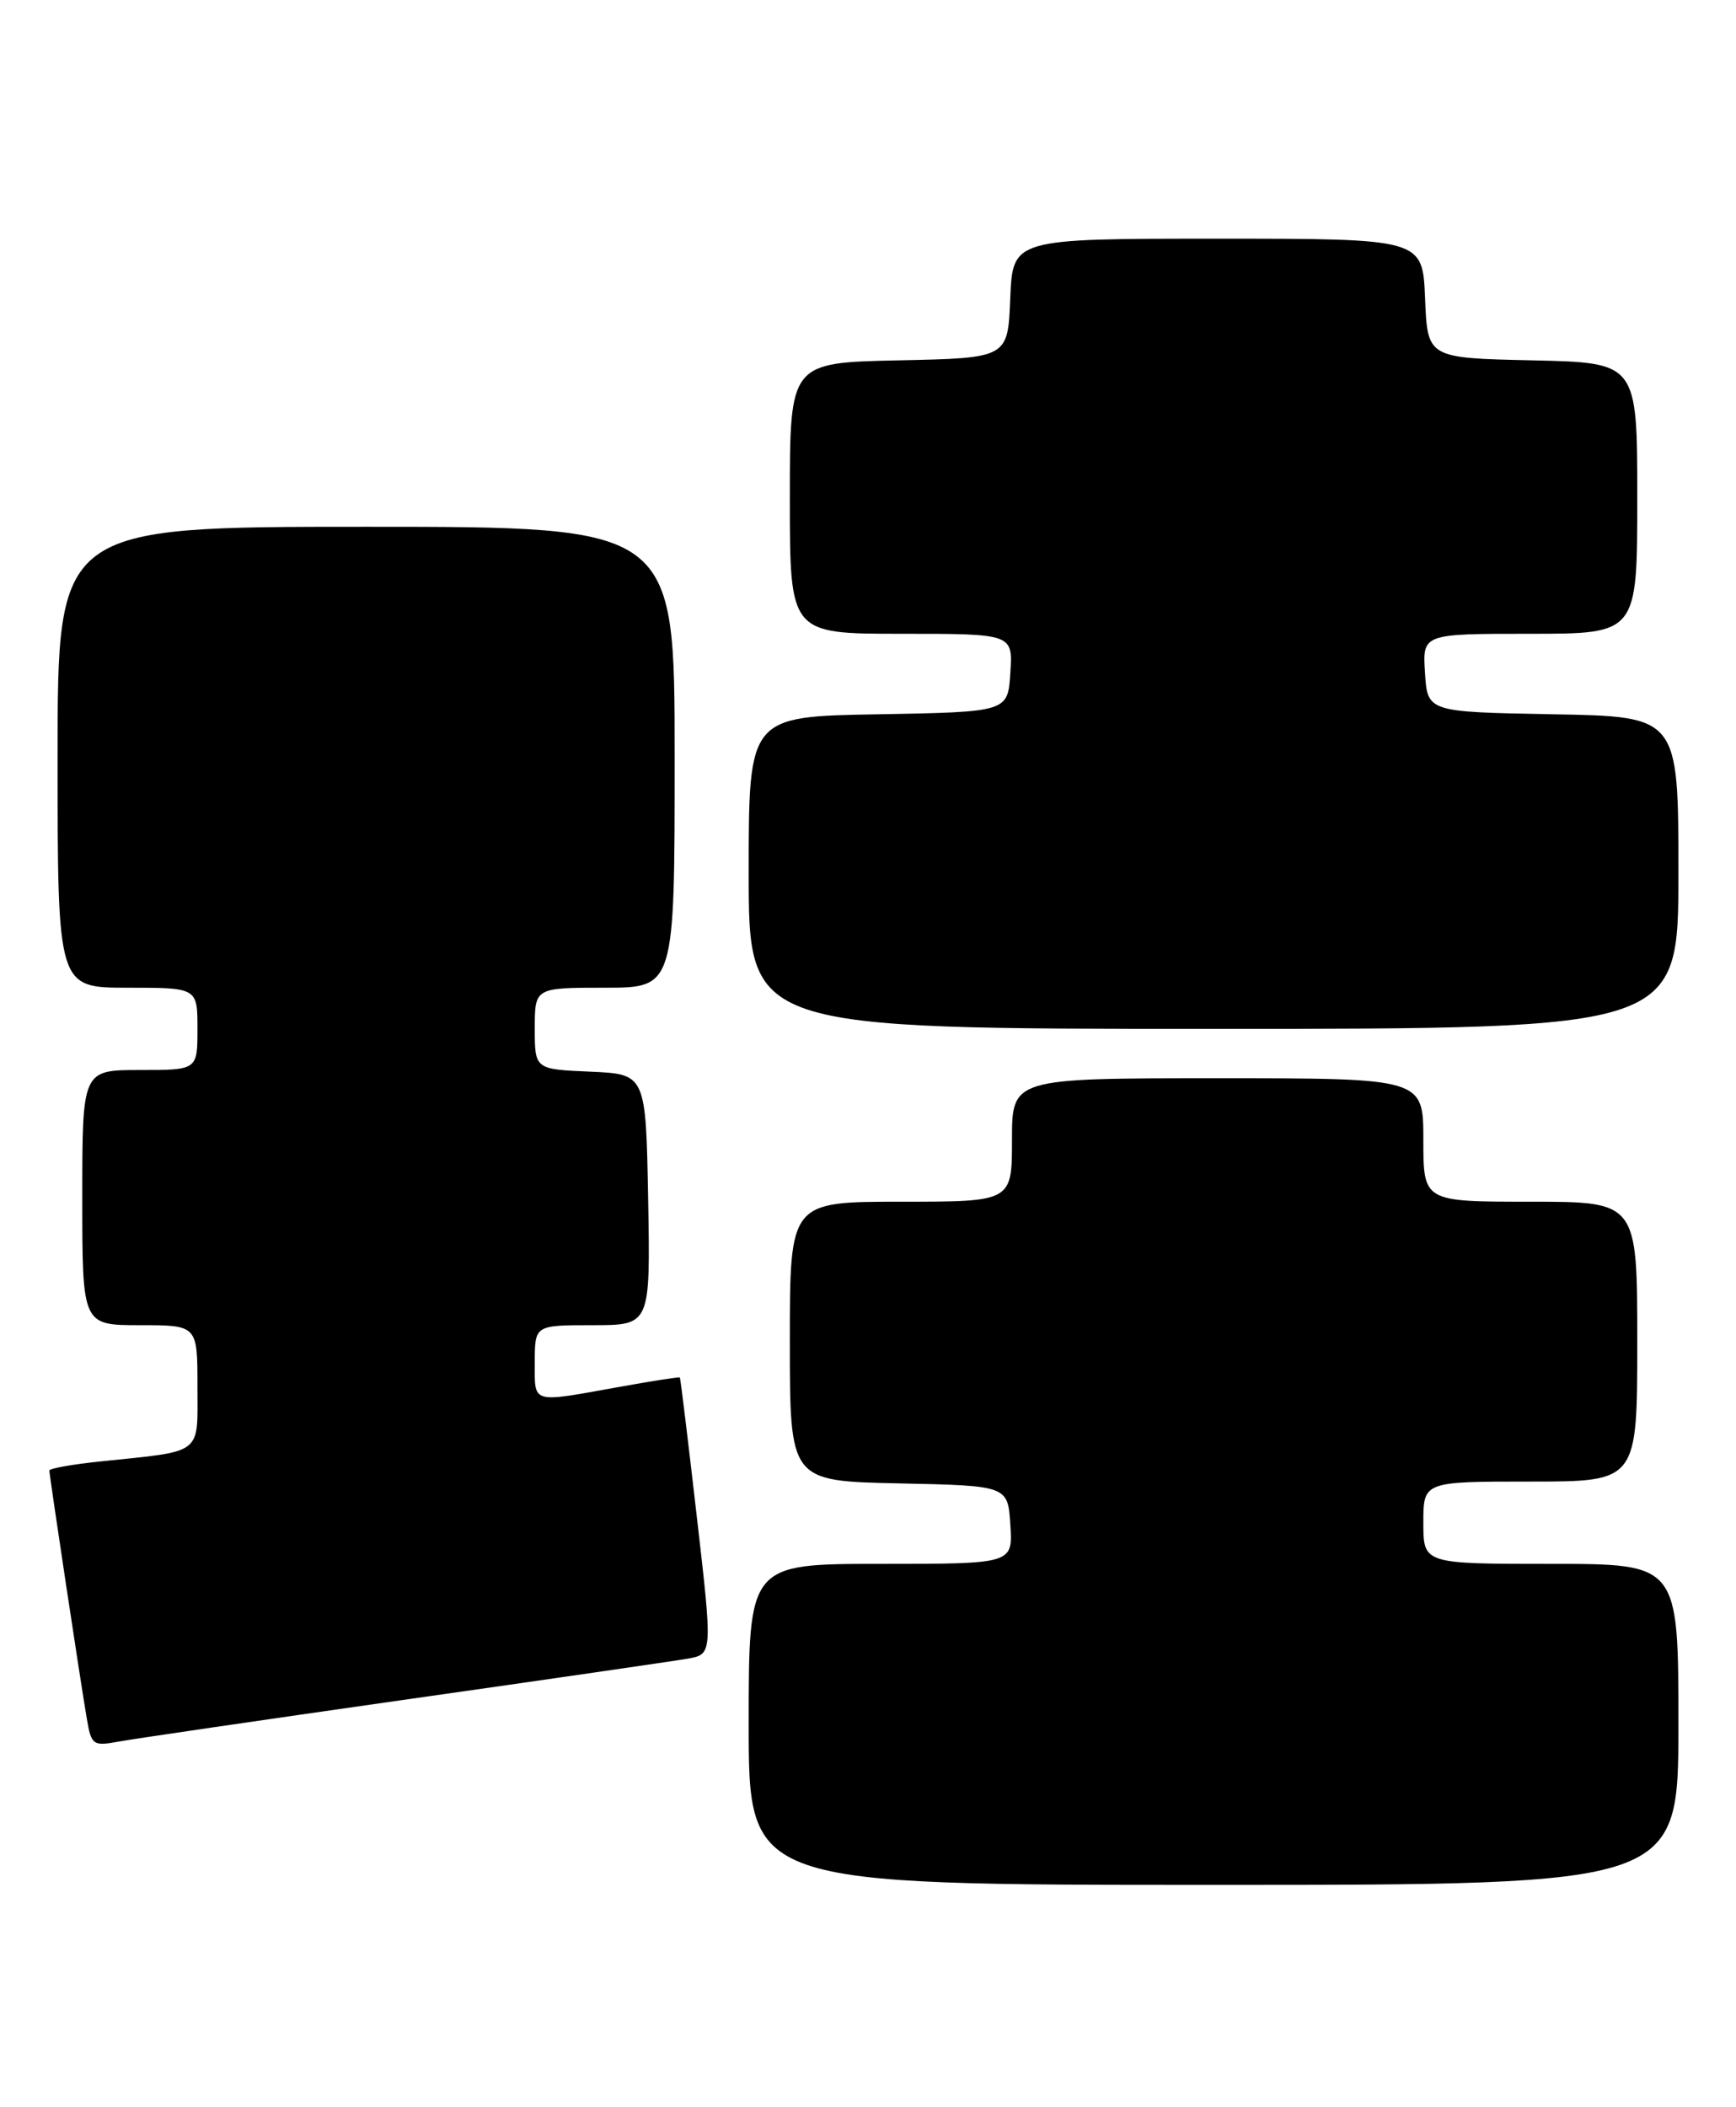 <?xml version="1.0" encoding="UTF-8" standalone="no"?>
<!DOCTYPE svg PUBLIC "-//W3C//DTD SVG 1.1//EN" "http://www.w3.org/Graphics/SVG/1.1/DTD/svg11.dtd" >
<svg xmlns="http://www.w3.org/2000/svg" xmlns:xlink="http://www.w3.org/1999/xlink" version="1.1" viewBox="0 0 211 256">
 <g >
 <path fill="currentColor"
d=" M 204.00 209.50 C 204.00 190.00 204.00 190.00 188.50 190.00 C 173.00 190.00 173.00 190.00 173.00 185.00 C 173.00 180.00 173.00 180.00 186.00 180.00 C 199.00 180.00 199.00 180.00 199.00 163.00 C 199.00 146.00 199.00 146.00 186.00 146.00 C 173.00 146.00 173.00 146.00 173.00 138.50 C 173.00 131.00 173.00 131.00 148.00 131.00 C 123.00 131.00 123.00 131.00 123.00 138.50 C 123.00 146.00 123.00 146.00 109.50 146.00 C 96.00 146.00 96.00 146.00 96.00 162.97 C 96.00 179.94 96.00 179.94 109.25 180.22 C 122.50 180.50 122.50 180.50 122.80 185.25 C 123.11 190.00 123.11 190.00 107.05 190.00 C 91.00 190.00 91.00 190.00 91.00 209.50 C 91.00 229.00 91.00 229.00 147.50 229.00 C 204.00 229.00 204.00 229.00 204.00 209.50 Z  M 49.00 206.53 C 66.33 204.07 81.88 201.81 83.56 201.52 C 86.62 200.98 86.62 200.98 84.69 184.24 C 83.63 175.03 82.71 167.43 82.63 167.35 C 82.56 167.27 79.12 167.80 75.00 168.55 C 64.46 170.44 65.00 170.60 65.00 165.50 C 65.00 161.00 65.00 161.00 72.03 161.00 C 79.05 161.00 79.05 161.00 78.78 145.75 C 78.50 130.50 78.50 130.50 71.75 130.20 C 65.00 129.91 65.00 129.91 65.00 124.95 C 65.00 120.00 65.00 120.00 73.50 120.00 C 82.00 120.00 82.00 120.00 82.00 92.00 C 82.00 64.00 82.00 64.00 44.50 64.00 C 7.00 64.00 7.00 64.00 7.00 92.00 C 7.00 120.00 7.00 120.00 15.50 120.00 C 24.00 120.00 24.00 120.00 24.00 125.00 C 24.00 130.00 24.00 130.00 17.00 130.00 C 10.00 130.00 10.00 130.00 10.00 145.50 C 10.00 161.00 10.00 161.00 17.00 161.00 C 24.00 161.00 24.00 161.00 24.00 168.42 C 24.00 176.87 24.82 176.24 12.25 177.55 C 8.81 177.90 6.00 178.41 6.00 178.66 C 6.00 179.25 9.78 204.32 10.56 208.85 C 11.09 211.99 11.32 212.16 14.31 211.61 C 16.07 211.28 31.67 209.00 49.00 206.53 Z  M 204.00 106.03 C 204.00 87.05 204.00 87.05 188.75 86.78 C 173.50 86.50 173.50 86.50 173.20 81.75 C 172.89 77.00 172.89 77.00 185.95 77.00 C 199.00 77.00 199.00 77.00 199.00 60.53 C 199.00 44.06 199.00 44.06 186.25 43.78 C 173.50 43.50 173.50 43.50 173.21 36.25 C 172.91 29.00 172.91 29.00 148.00 29.00 C 123.09 29.00 123.09 29.00 122.79 36.25 C 122.50 43.50 122.50 43.50 109.25 43.78 C 96.00 44.06 96.00 44.06 96.00 60.53 C 96.00 77.00 96.00 77.00 109.55 77.00 C 123.11 77.00 123.11 77.00 122.80 81.75 C 122.50 86.50 122.50 86.50 106.75 86.78 C 91.00 87.05 91.00 87.05 91.00 106.03 C 91.00 125.00 91.00 125.00 147.50 125.00 C 204.00 125.00 204.00 125.00 204.00 106.03 Z "/>
</g>
</svg>